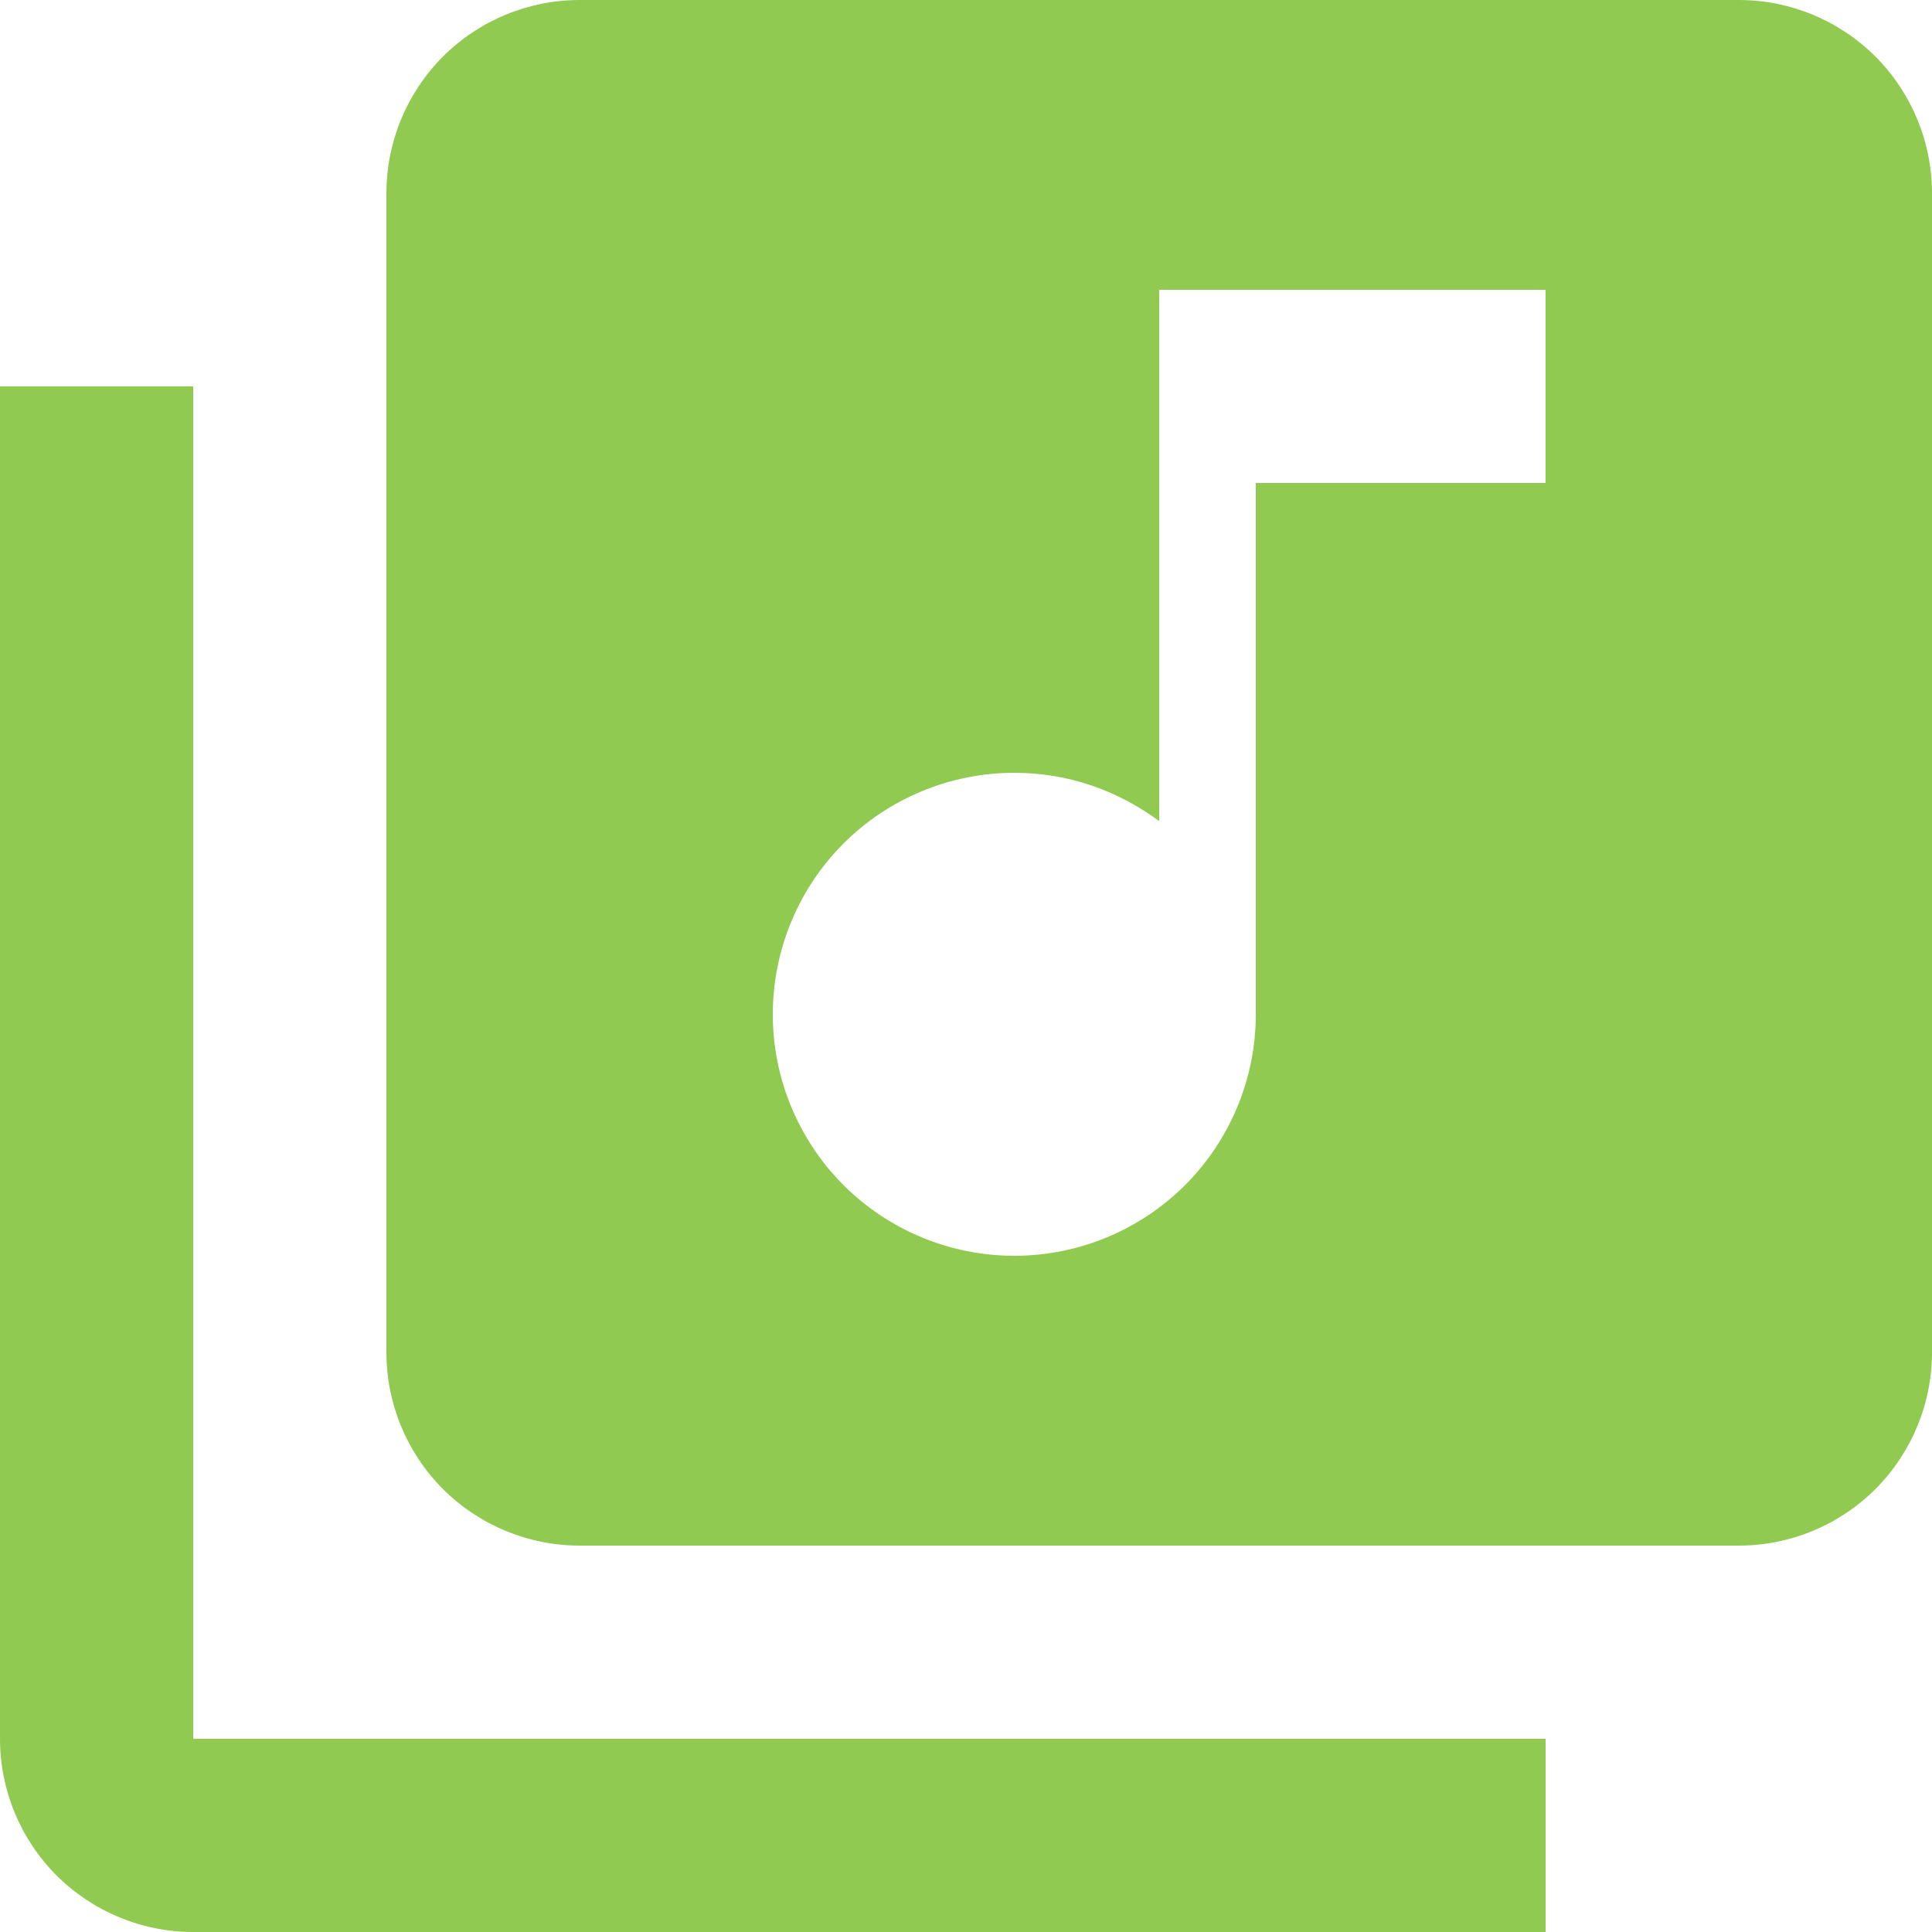 <svg width="22" height="22" viewBox="0 0 22 22" fill="none" xmlns="http://www.w3.org/2000/svg">
<path d="M2.2 4.4H0V19.8C0 20.384 0.232 20.943 0.644 21.356C1.057 21.768 1.617 22 2.2 22H17.6V19.8H2.2M17.6 5.5H14.3V11.55C14.3 12.279 14.01 12.979 13.495 13.495C12.979 14.01 12.279 14.3 11.55 14.3C10.821 14.3 10.121 14.01 9.605 13.495C9.09 12.979 8.8 12.279 8.8 11.55C8.8 10.821 9.09 10.121 9.605 9.605C10.121 9.09 10.821 8.8 11.55 8.8C12.177 8.8 12.738 9.009 13.2 9.35V3.3H17.6M19.8 0H6.6C6.017 0 5.457 0.232 5.044 0.644C4.632 1.057 4.4 1.617 4.4 2.2V15.4C4.4 15.983 4.632 16.543 5.044 16.956C5.457 17.368 6.017 17.6 6.6 17.6H19.8C20.384 17.6 20.943 17.368 21.356 16.956C21.768 16.543 22 15.983 22 15.4V2.2C22 1.617 21.768 1.057 21.356 0.644C20.943 0.232 20.384 0 19.8 0Z" fill="#90CA50"/>
</svg>

